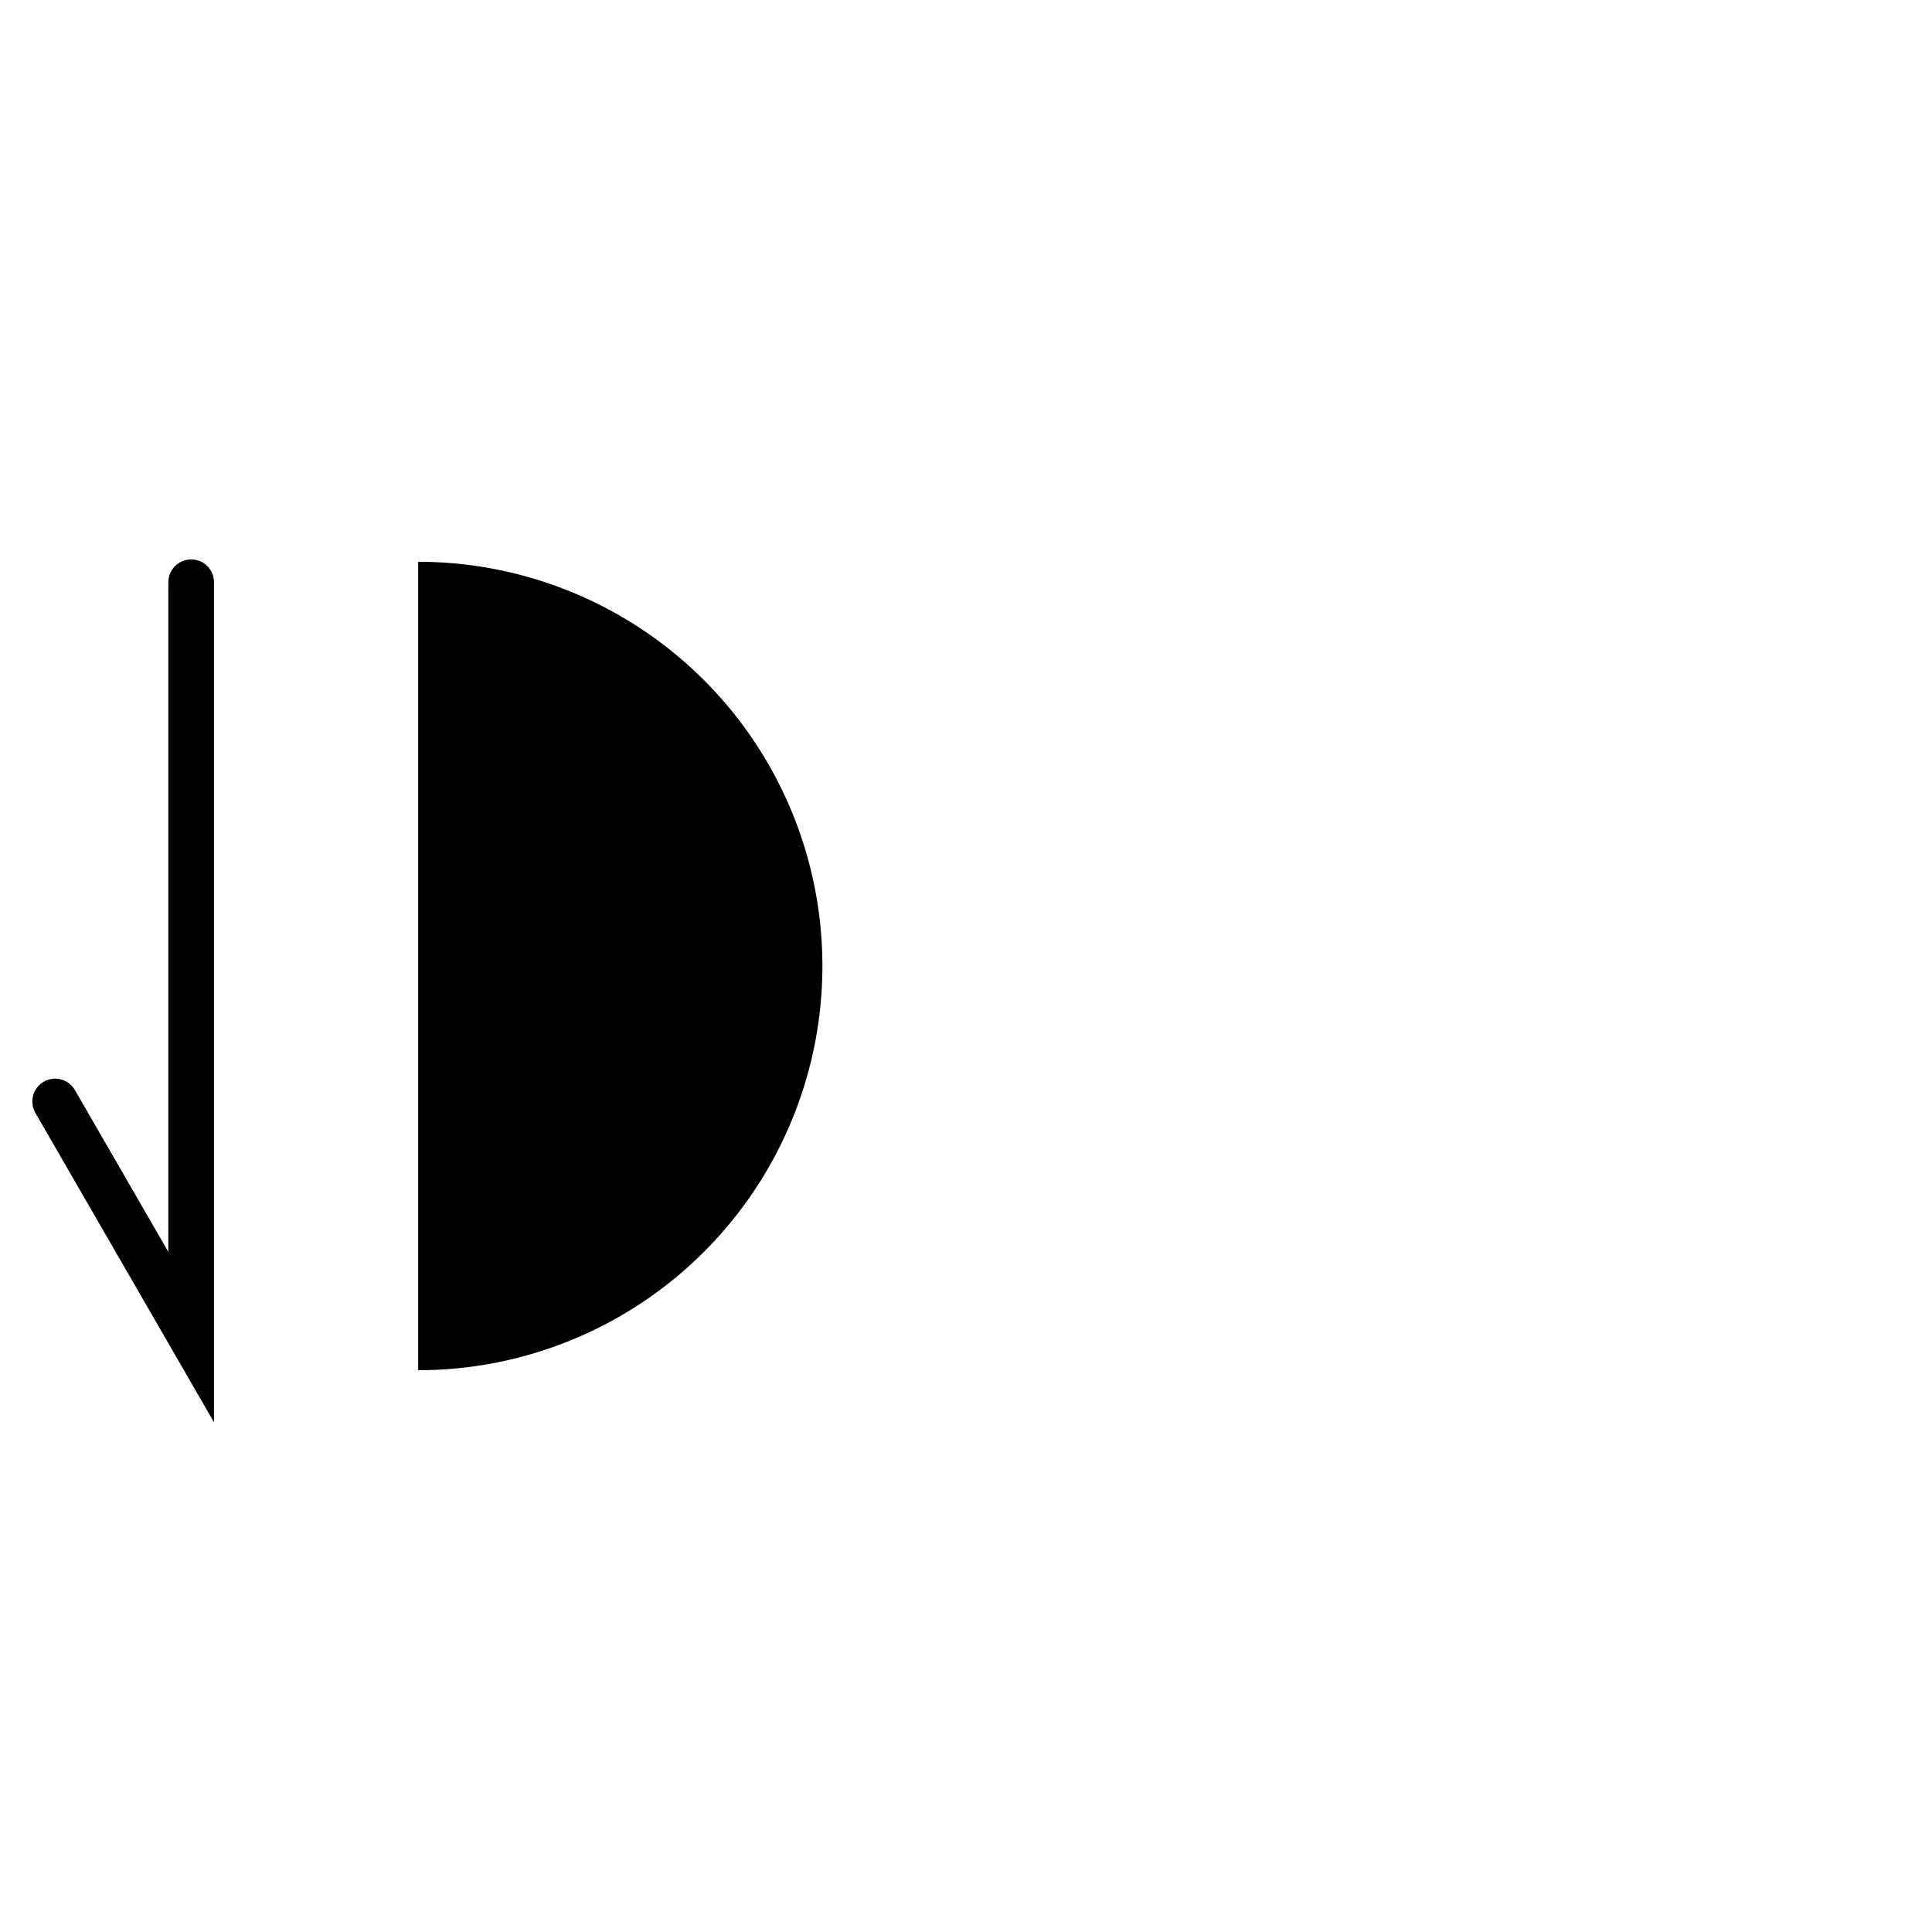 <?xml version="1.0" encoding="UTF-8" standalone="no"?>
<svg
   xmlns:dc="http://purl.org/dc/elements/1.1/"
   xmlns:cc="http://creativecommons.org/ns#"
   xmlns:rdf="http://www.w3.org/1999/02/22-rdf-syntax-ns#"
   xmlns:svg="http://www.w3.org/2000/svg"
   xmlns="http://www.w3.org/2000/svg"
   version="1.1"
   id="svg2"
   viewBox="0 0 169.277 169.277"
   width="47.774mm"
   height="47.774mm">
  <defs
     id="defs8" />
  <g
     style="display:none"
     id="layer1">
    <g
       style="display:inline"
       id="layer5">
      <path
         style="display:inline;fill:none;fill-rule:evenodd;stroke:#000000;stroke-width:25;stroke-linecap:butt;stroke-linejoin:miter;stroke-miterlimit:4;stroke-dasharray:none;stroke-opacity:1"
         d="m 35.417,49.677 0,119.601"
         id="path3218" />
    </g>
    <g
       style="display:none"
       id="layer6">
      <path
         id="path3221-3"
         d="m 84.639,49.677 0,119.601"
         style="display:inline;fill:none;fill-rule:evenodd;stroke:#000000;stroke-width:25;stroke-linecap:butt;stroke-linejoin:miter;stroke-miterlimit:4;stroke-dasharray:none;stroke-opacity:1" />
    </g>
    <g
       style="display:none"
       id="layer7">
      <path
         id="path3220"
         d="m 133.861,49.677 0,119.601"
         style="display:inline;fill:none;fill-rule:evenodd;stroke:#000000;stroke-width:25;stroke-linecap:butt;stroke-linejoin:miter;stroke-miterlimit:4;stroke-dasharray:none;stroke-opacity:1" />
    </g>
    <g
       style="display:none"
       id="layer4">
      <path
         id="path3205"
         d="M 35.405,169.562 35.51,85.398 c 0.043,-34.385 25.052,-34.489 50.197,-34.489 24.077,0 48.154,0.104 48.133,34.501 -1.7e-4,0.279 -0.003,83.821 -0.003,83.821"
         style="display:inline;fill:none;fill-rule:evenodd;stroke:#000000;stroke-width:25;stroke-linecap:butt;stroke-linejoin:miter;stroke-miterlimit:4;stroke-dasharray:none;stroke-opacity:1" />
    </g>
  </g>
  <g
     style="display:none"
     id="layer2">
    <g
       style="display:inline"
       id="layer8">
      <path
         style="display:inline;fill:none;fill-rule:evenodd;stroke:#000000;stroke-width:25;stroke-linecap:butt;stroke-linejoin:miter;stroke-miterlimit:4;stroke-dasharray:none;stroke-opacity:1"
         d="M 35.417,50.091 35.417,0"
         id="path3222" />
    </g>
    <g
       style="display:none"
       id="layer9">
      <path
         id="path3221-6"
         d="M 84.639,50.091 84.639,0"
         style="display:inline;fill:none;fill-rule:evenodd;stroke:#000000;stroke-width:25;stroke-linecap:butt;stroke-linejoin:miter;stroke-miterlimit:4;stroke-dasharray:none;stroke-opacity:1" />
    </g>
    <g
       style="display:none"
       id="layer10">
      <path
         style="display:inline;fill:none;fill-rule:evenodd;stroke:#000000;stroke-width:25;stroke-linecap:butt;stroke-linejoin:miter;stroke-miterlimit:4;stroke-dasharray:none;stroke-opacity:1"
         d="M 133.861,50.091 133.861,0"
         id="path3224" />
    </g>
    <g
       style="display:none"
       id="layer3">
      <path
         style="display:inline;fill:none;fill-rule:evenodd;stroke:#000000;stroke-width:25;stroke-linecap:butt;stroke-linejoin:miter;stroke-miterlimit:4;stroke-dasharray:none;stroke-opacity:1"
         d="M 35.405,0.033 35.333,32.719 c -0.031,14.189 25.228,18.191 50.373,18.191 24.077,0 47.956,-3.762 47.956,-17.825 0,-0.279 0.174,-33.028 0.174,-33.028"
         id="path3513" />
    </g>
  </g>
  <g
     style="display:none"
     id="layer11">
    <g
       style="display:none"
       id="layer12">
      <circle
         style="fill:#000000;fill-opacity:1;stroke:none;stroke-width:17.5;stroke-linecap:round;stroke-linejoin:round;stroke-miterlimit:4;stroke-dasharray:none;stroke-dashoffset:0;stroke-opacity:1"
         id="path3223"
         cx="84.639"
         cy="84.639"
         r="35.417" />
    </g>
    <g
       style="display:inline"
       id="layer13">
      <path
         transform="matrix(0,-1,1,0,0,0)"
         d="m -49.222,84.639 a 35.417,35.417 0 0 1 -17.708,30.672 35.417,35.417 0 0 1 -35.417,0 35.417,35.417 0 0 1 -17.708,-30.672 l 35.417,2e-6 z"
         id="circle3603"
         style="fill:#000000;fill-opacity:1;stroke:none;stroke-width:17.5;stroke-linecap:round;stroke-linejoin:round;stroke-miterlimit:4;stroke-dasharray:none;stroke-dashoffset:0;stroke-opacity:1" />
      <path
         id="path3608"
         d="m 56.75,51.014 c 0,66.139 0,66.139 0,66.139 L 44.832,96.51"
         style="fill:none;fill-rule:evenodd;stroke:#000000;stroke-width:4;stroke-linecap:round;stroke-linejoin:miter;stroke-miterlimit:4;stroke-dasharray:none;stroke-opacity:1" />
    </g>
    <g
       style="display:none"
       id="g3629">
      <path
         style="fill:#000000;fill-opacity:1;stroke:none;stroke-width:17.5;stroke-linecap:round;stroke-linejoin:round;stroke-miterlimit:4;stroke-dasharray:none;stroke-dashoffset:0;stroke-opacity:1"
         id="path3631"
         d="m -49.222,-84.055 a 35.417,35.417 0 0 1 -17.708,30.672 35.417,35.417 0 0 1 -35.417,-10e-7 35.417,35.417 0 0 1 -17.708,-30.672 l 35.417,2e-6 z"
         transform="matrix(0,-1,-1,0,0,0)" />
      <path
         style="fill:none;fill-rule:evenodd;stroke:#000000;stroke-width:4;stroke-linecap:round;stroke-linejoin:miter;stroke-miterlimit:4;stroke-dasharray:none;stroke-opacity:1"
         d="m 108.818,122.588 c 0,-66.139 0,-66.139 0,-66.139 l 11.918,20.643"
         id="path3633" />
    </g>
  </g>
  <g
     id="g3872"
     style="display:inline">
    <g
       id="g3874"
       style="display:none">
      <circle
         r="35.417"
         cy="84.639"
         cx="36.639"
         id="circle3876"
         style="fill:#000000;fill-opacity:1;stroke:none;stroke-width:17.5;stroke-linecap:round;stroke-linejoin:round;stroke-miterlimit:4;stroke-dasharray:none;stroke-dashoffset:0;stroke-opacity:1" />
    </g>
    <g
       id="g3878"
       style="display:inline">
      <path
         style="fill:#000000;fill-opacity:1;stroke:none;stroke-width:17.5;stroke-linecap:round;stroke-linejoin:round;stroke-miterlimit:4;stroke-dasharray:none;stroke-dashoffset:0;stroke-opacity:1"
         id="path3880"
         d="m -49.222,36.639 a 35.417,35.417 0 0 1 -17.708,30.672 35.417,35.417 0 0 1 -35.417,-10e-7 35.417,35.417 0 0 1 -17.708,-30.672 l 35.417,2e-6 z"
         transform="matrix(0,-1,1,0,0,0)" />
      <path
         style="fill:none;fill-rule:evenodd;stroke:#000000;stroke-width:4;stroke-linecap:round;stroke-linejoin:miter;stroke-miterlimit:4;stroke-dasharray:none;stroke-opacity:1"
         d="m 16.75,51.014 c 0,66.139 0,66.139 0,66.139 L 4.832,96.51"
         id="path3882" />
    </g>
    <g
       id="g3884"
       style="display:none">
      <path
         transform="matrix(0,-1,-1,0,0,0)"
         d="m -49.222,-36.055 a 35.417,35.417 0 0 1 -17.708,30.672 35.417,35.417 0 0 1 -35.417,-8e-7 35.417,35.417 0 0 1 -17.708,-30.672 l 35.417,2e-6 z"
         id="path3886"
         style="fill:#000000;fill-opacity:1;stroke:none;stroke-width:17.5;stroke-linecap:round;stroke-linejoin:round;stroke-miterlimit:4;stroke-dasharray:none;stroke-dashoffset:0;stroke-opacity:1" />
      <path
         id="path3888"
         d="m 60.818,122.588 c 0,-66.139 0,-66.139 0,-66.139 l 11.918,20.643"
         style="fill:none;fill-rule:evenodd;stroke:#000000;stroke-width:4;stroke-linecap:round;stroke-linejoin:miter;stroke-miterlimit:4;stroke-dasharray:none;stroke-opacity:1" />
    </g>
  </g>
  <g
     style="display:none"
     id="g3791">
    <g
       id="g3793"
       style="display:none">
      <circle
         r="35.417"
         cy="84.639"
         cx="133.861"
         id="circle3795"
         style="fill:#000000;fill-opacity:1;stroke:none;stroke-width:17.5;stroke-linecap:round;stroke-linejoin:round;stroke-miterlimit:4;stroke-dasharray:none;stroke-dashoffset:0;stroke-opacity:1" />
    </g>
    <g
       id="g3797"
       style="display:none">
      <path
         style="fill:#000000;fill-opacity:1;stroke:none;stroke-width:17.5;stroke-linecap:round;stroke-linejoin:round;stroke-miterlimit:4;stroke-dasharray:none;stroke-dashoffset:0;stroke-opacity:1"
         id="path3799"
         d="m -49.222,135.063 a 35.417,35.417 0 0 1 -17.708,30.672 35.417,35.417 0 0 1 -35.417,0 35.417,35.417 0 0 1 -17.708,-30.672 l 35.417,0 z"
         transform="matrix(0,-1,1,0,0,0)" />
      <path
         style="fill:none;fill-rule:evenodd;stroke:#000000;stroke-width:4;stroke-linecap:round;stroke-linejoin:miter;stroke-miterlimit:4;stroke-dasharray:none;stroke-opacity:1"
         d="m 109.174,51.014 c 0,66.139 0,66.139 0,66.139 L 97.256,96.51"
         id="path3801" />
    </g>
    <g
       id="g3803"
       style="display:none">
      <path
         transform="matrix(0,-1,-1,0,0,0)"
         d="m -49.222,-128.055 a 35.417,35.417 0 0 1 -17.708,30.672 35.417,35.417 0 0 1 -35.417,-1e-6 35.417,35.417 0 0 1 -17.708,-30.672 l 35.417,0 z"
         id="path3805"
         style="fill:#000000;fill-opacity:1;stroke:none;stroke-width:17.5;stroke-linecap:round;stroke-linejoin:round;stroke-miterlimit:4;stroke-dasharray:none;stroke-dashoffset:0;stroke-opacity:1" />
      <path
         id="path3807"
         d="m 152.818,122.588 c 0,-66.139 0,-66.139 0,-66.139 l 11.918,20.643"
         style="fill:none;fill-rule:evenodd;stroke:#000000;stroke-width:4;stroke-linecap:round;stroke-linejoin:miter;stroke-miterlimit:4;stroke-dasharray:none;stroke-opacity:1" />
    </g>
  </g>
</svg>
